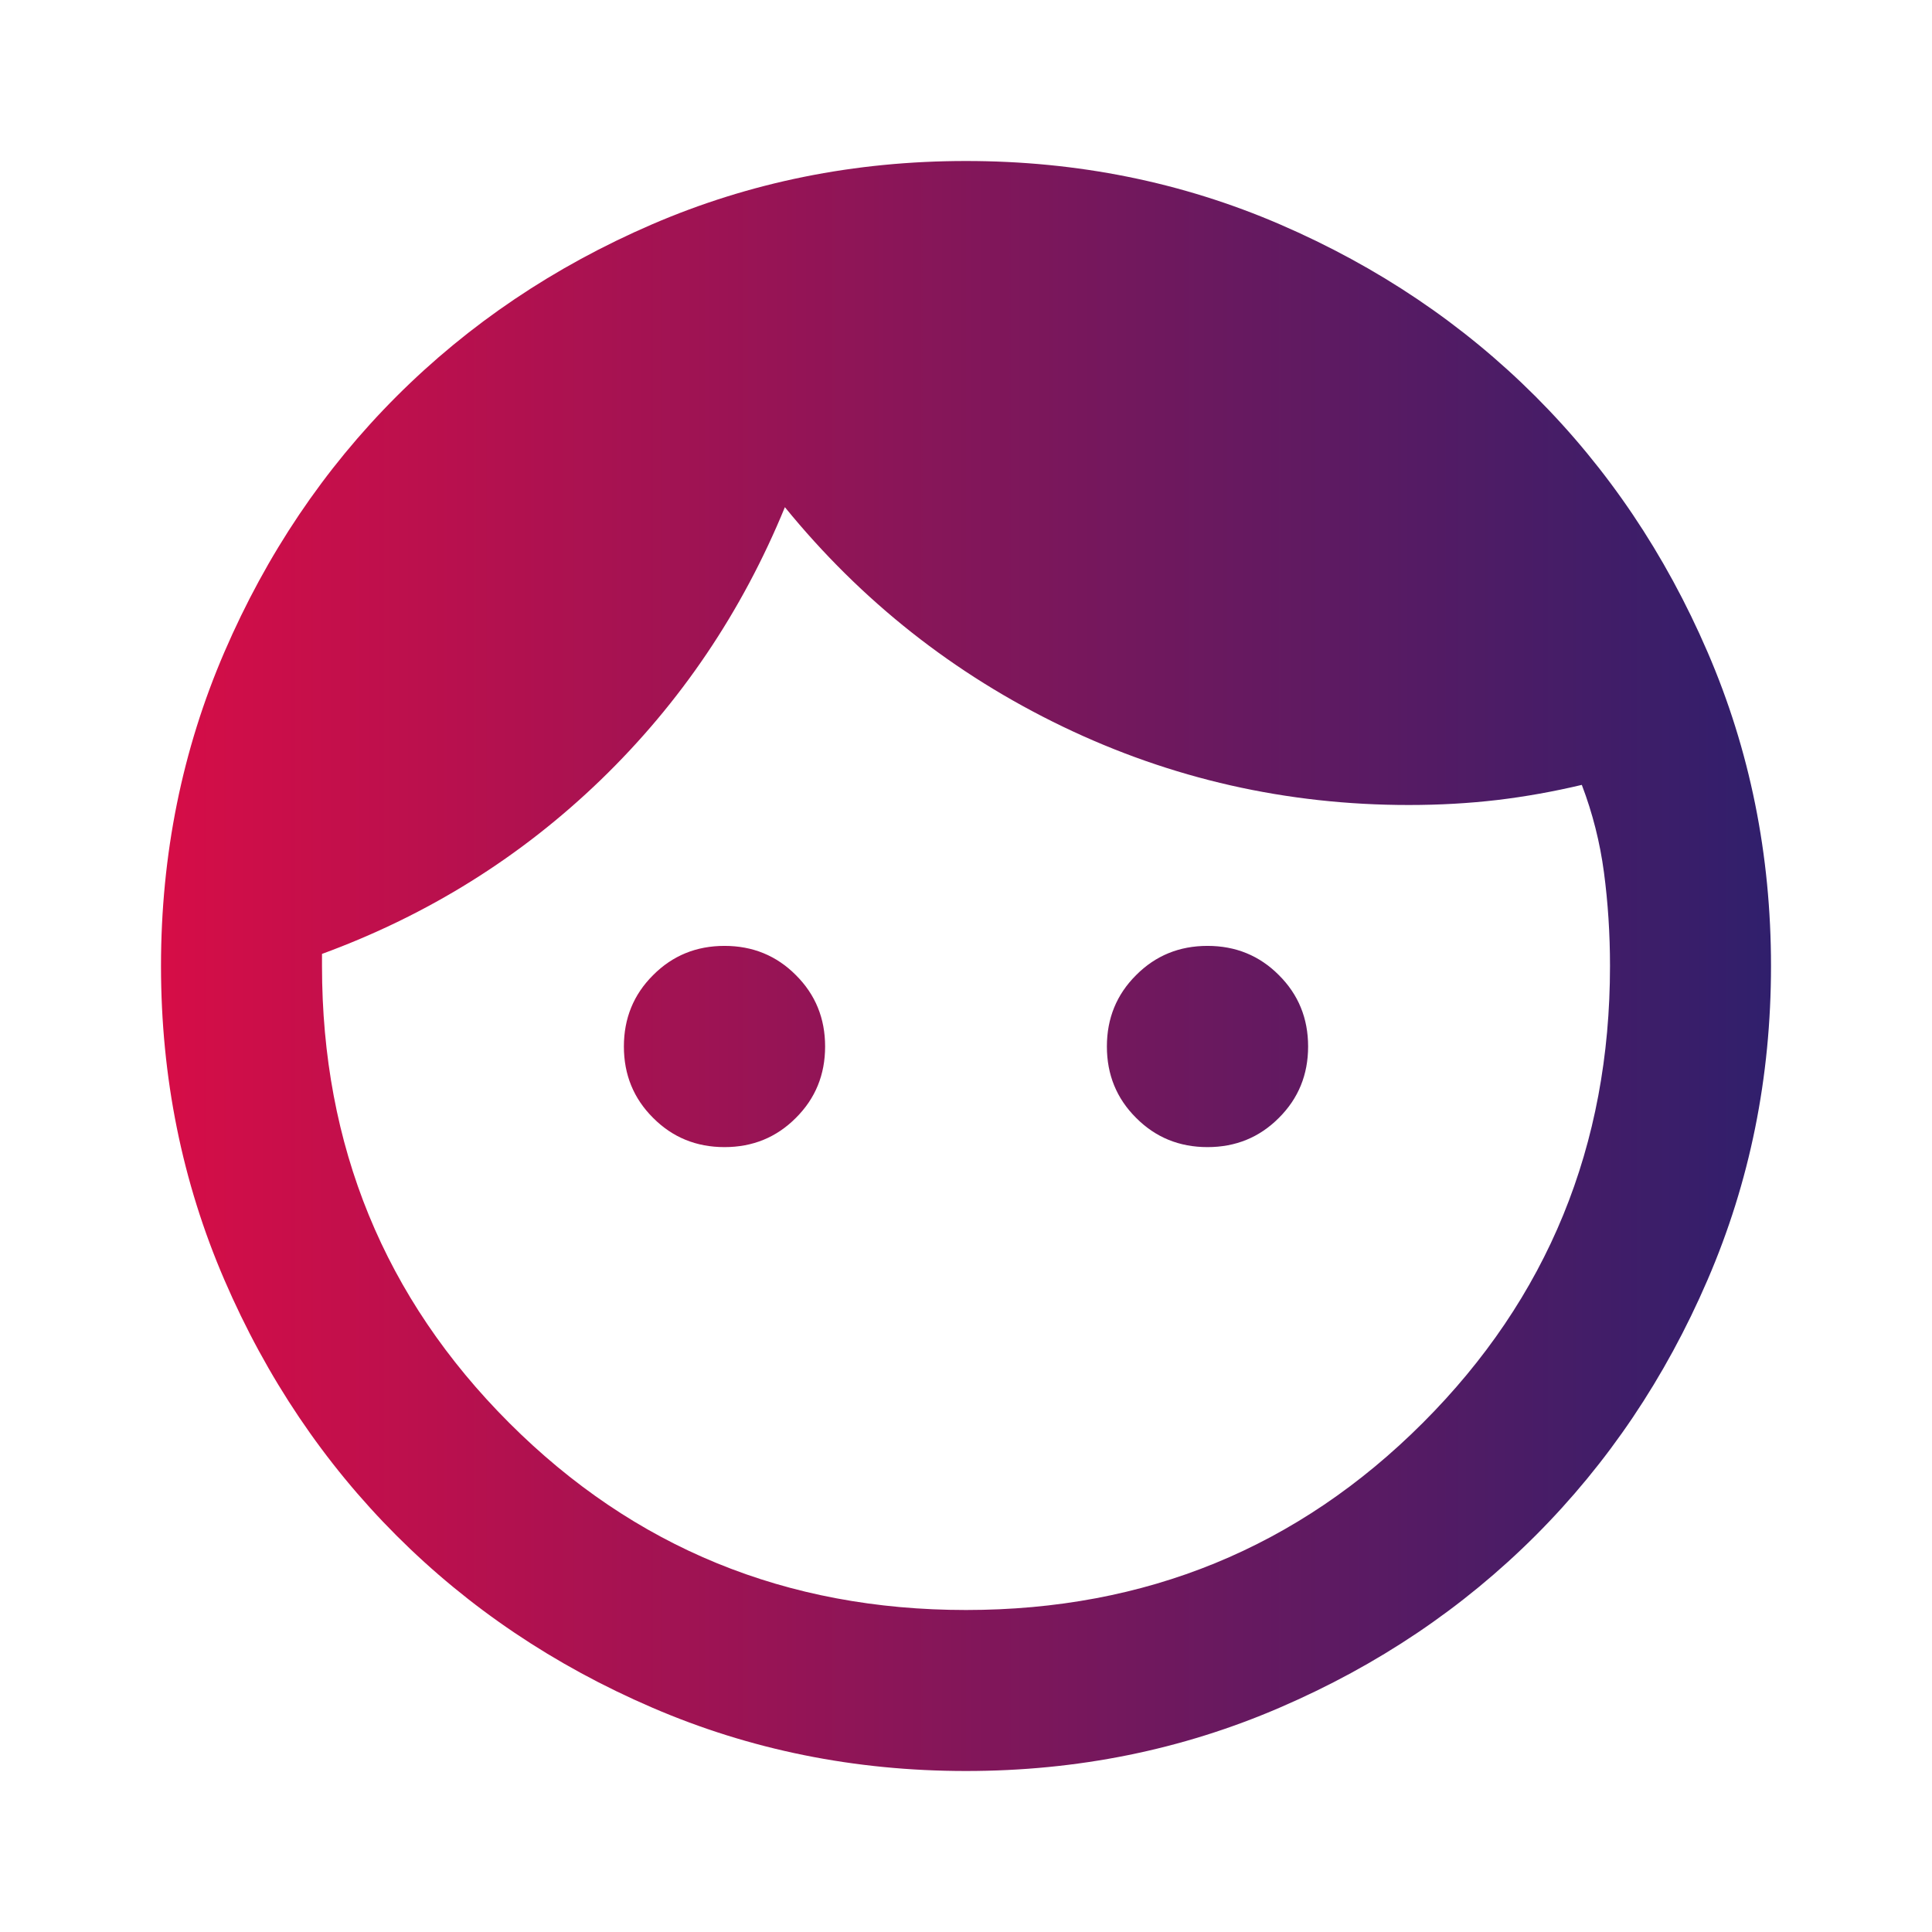 <svg width="39" height="39" viewBox="0 0 39 39" fill="none" xmlns="http://www.w3.org/2000/svg">
<mask id="mask0_425_6326" style="mask-type:alpha" maskUnits="userSpaceOnUse" x="0" y="0" width="39" height="39">
<rect width="39" height="39" fill="#D9D9D9"/>
</mask>
<g mask="url(#mask0_425_6326)">
<path d="M14.625 23.156C14.056 23.156 13.576 22.96 13.184 22.566C12.79 22.174 12.594 21.694 12.594 21.125C12.594 20.556 12.79 20.076 13.184 19.684C13.576 19.29 14.056 19.094 14.625 19.094C15.194 19.094 15.674 19.29 16.066 19.684C16.46 20.076 16.656 20.556 16.656 21.125C16.656 21.694 16.46 22.174 16.066 22.566C15.674 22.96 15.194 23.156 14.625 23.156ZM24.375 23.156C23.806 23.156 23.326 22.96 22.934 22.566C22.54 22.174 22.344 21.694 22.344 21.125C22.344 20.556 22.54 20.076 22.934 19.684C23.326 19.29 23.806 19.094 24.375 19.094C24.944 19.094 25.424 19.29 25.816 19.684C26.21 20.076 26.406 20.556 26.406 21.125C26.406 21.694 26.21 22.174 25.816 22.566C25.424 22.96 24.944 23.156 24.375 23.156ZM19.5 32.5C23.129 32.5 26.203 31.241 28.722 28.722C31.241 26.203 32.5 23.129 32.5 19.5C32.5 18.85 32.459 18.22 32.378 17.61C32.297 17.001 32.148 16.413 31.931 15.844C31.363 15.979 30.794 16.081 30.225 16.149C29.656 16.216 29.06 16.25 28.438 16.25C25.973 16.25 23.644 15.722 21.45 14.666C19.256 13.609 17.387 12.133 15.844 10.238C14.977 12.35 13.738 14.185 12.127 15.743C10.515 17.3 8.64 18.471 6.5 19.256V19.5C6.5 23.129 7.759 26.203 10.278 28.722C12.797 31.241 15.871 32.5 19.5 32.5ZM19.5 35.75C17.252 35.75 15.14 35.323 13.162 34.469C11.185 33.617 9.466 32.459 8.003 30.997C6.541 29.534 5.383 27.815 4.53 25.837C3.677 23.86 3.25 21.748 3.25 19.5C3.25 17.252 3.677 15.14 4.53 13.162C5.383 11.185 6.541 9.466 8.003 8.003C9.466 6.541 11.185 5.383 13.162 4.529C15.14 3.676 17.252 3.25 19.5 3.25C21.748 3.25 23.86 3.676 25.837 4.529C27.815 5.383 29.534 6.541 30.997 8.003C32.459 9.466 33.617 11.185 34.469 13.162C35.323 15.14 35.75 17.252 35.75 19.5C35.75 21.748 35.323 23.86 34.469 25.837C33.617 27.815 32.459 29.534 30.997 30.997C29.534 32.459 27.815 33.617 25.837 34.469C23.86 35.323 21.748 35.75 19.5 35.75Z" fill="url(#paint0_linear_425_6326)"/>
</g>
<defs>
<linearGradient id="paint0_linear_425_6326" x1="35.75" y1="19.5" x2="3.25" y2="19.5" gradientUnits="userSpaceOnUse">
<stop stop-color="#301F6C"/>
<stop offset="1" stop-color="#D60D47"/>
</linearGradient>
</defs>
</svg>
